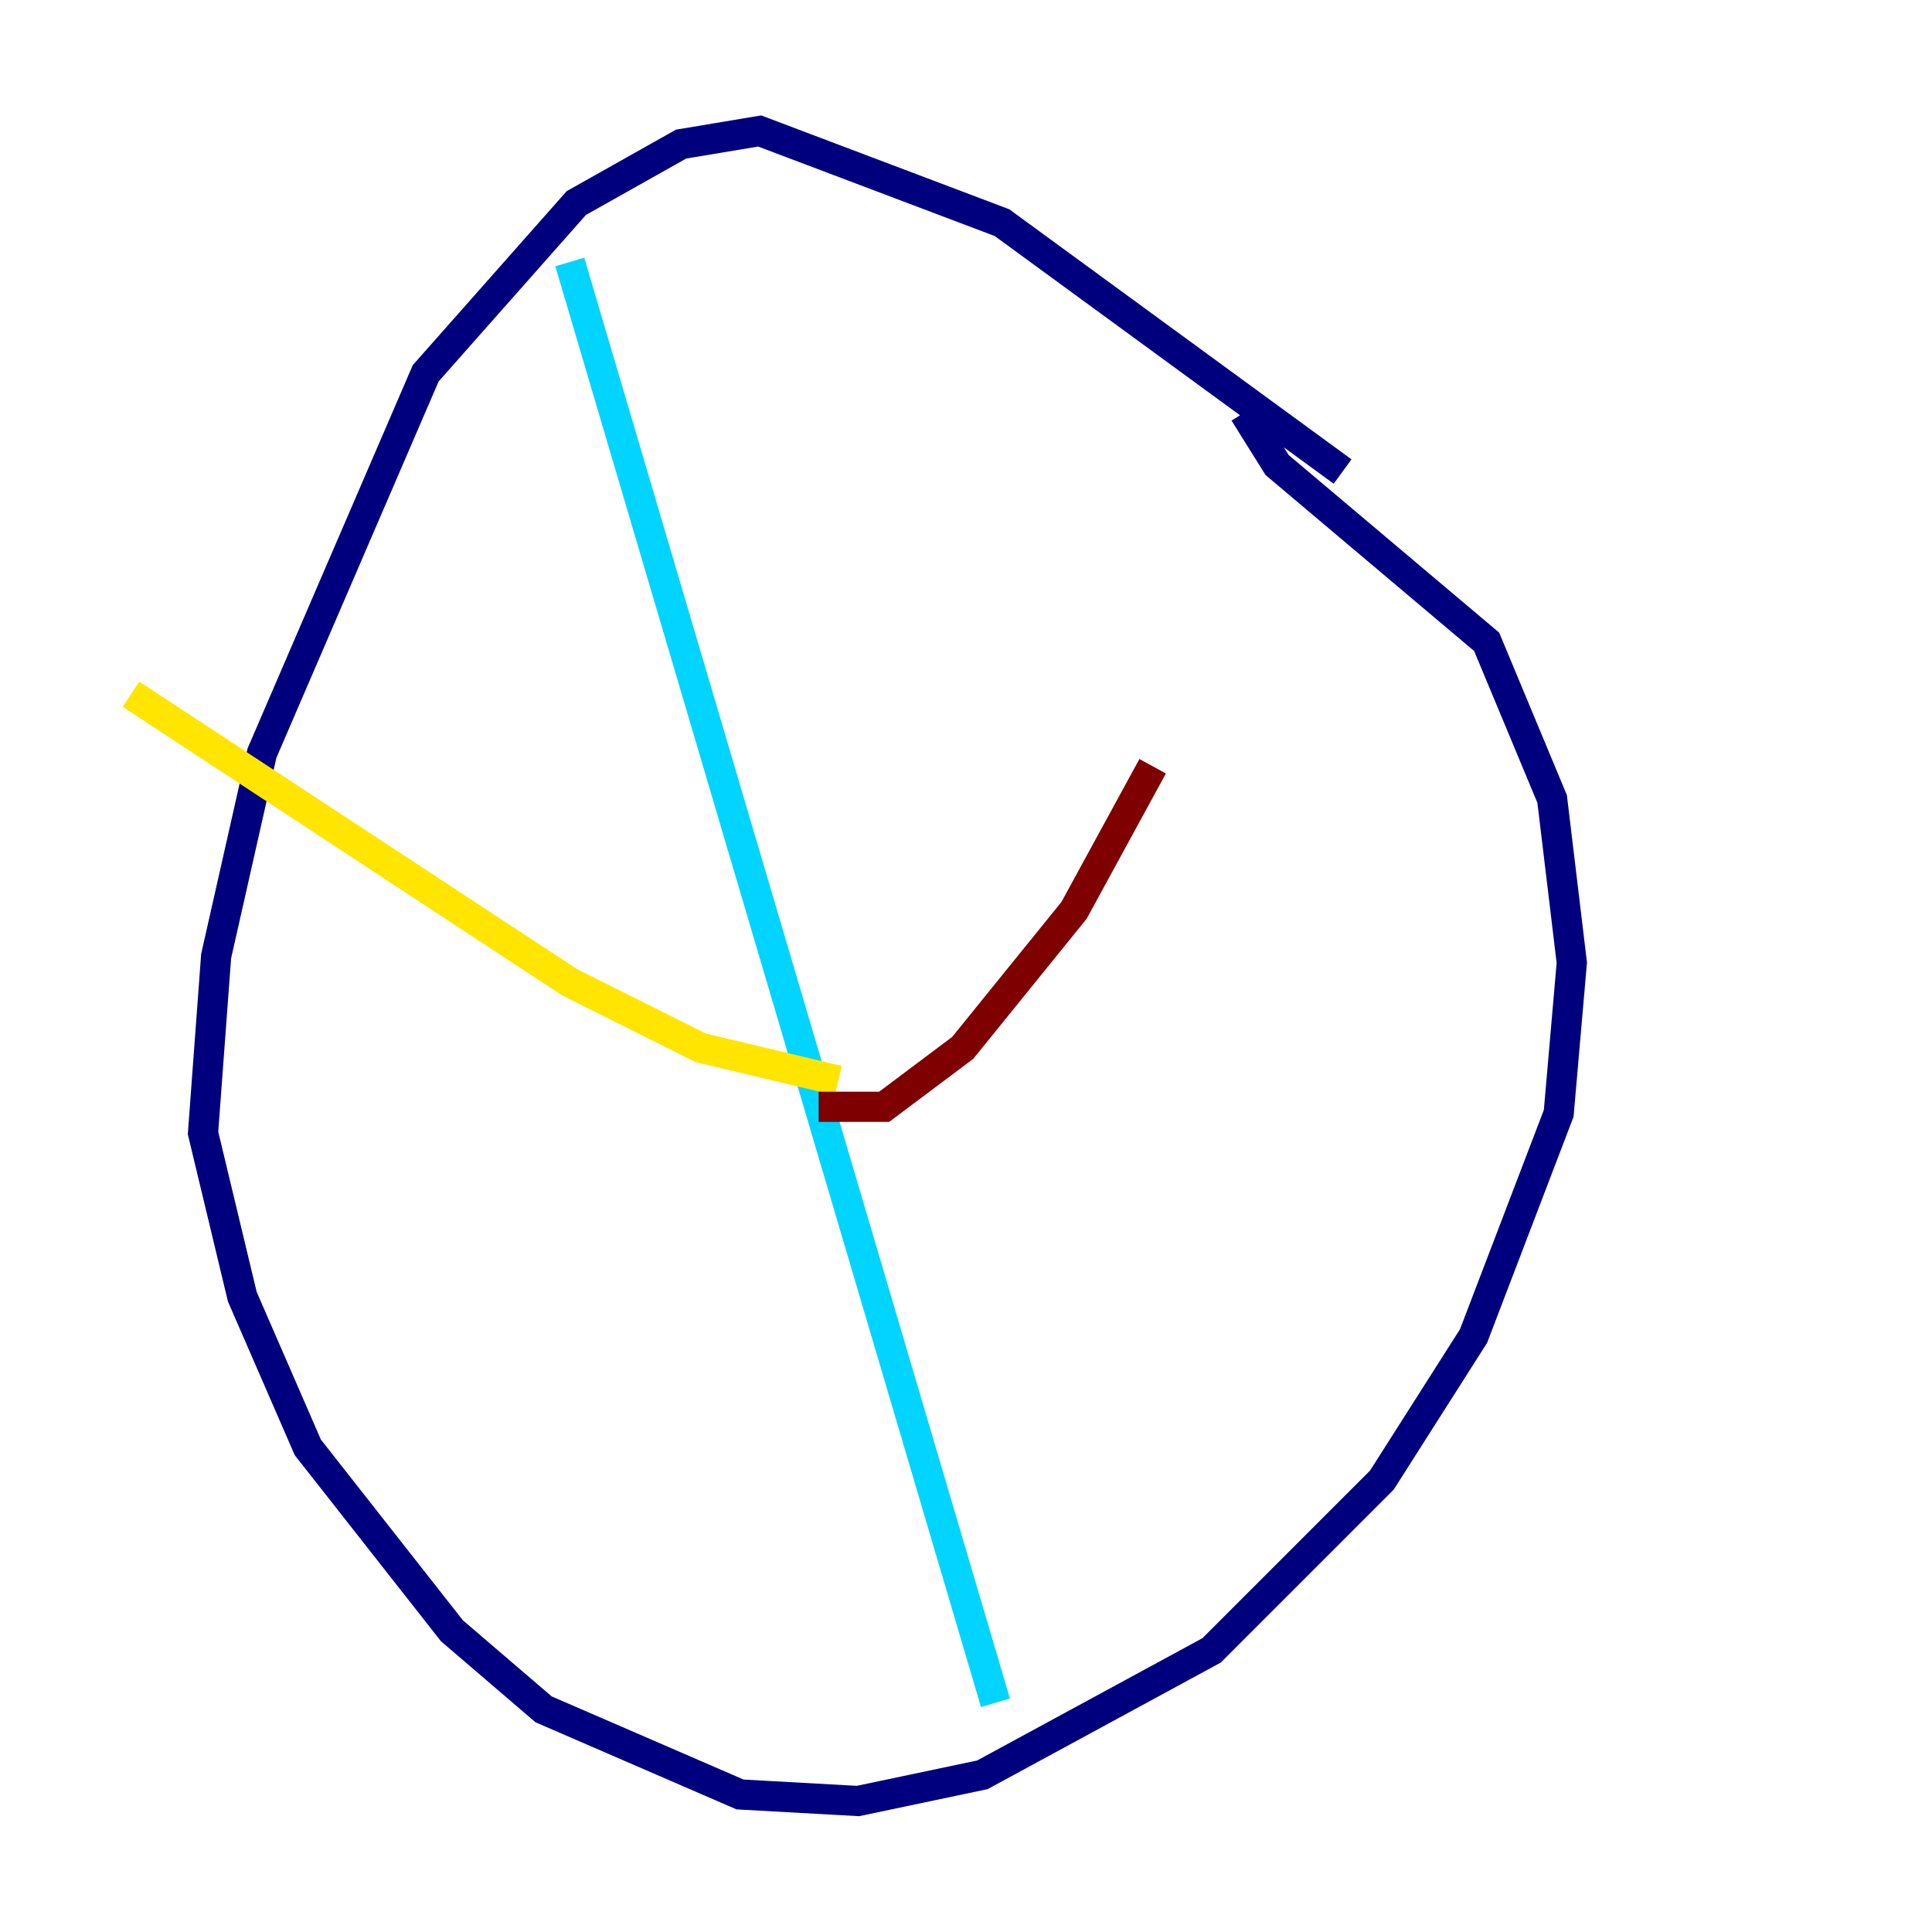 <?xml version="1.0" encoding="utf-8" ?>
<svg baseProfile="tiny" height="128" version="1.2" viewBox="0,0,128,128" width="128" xmlns="http://www.w3.org/2000/svg" xmlns:ev="http://www.w3.org/2001/xml-events" xmlns:xlink="http://www.w3.org/1999/xlink"><defs /><polyline fill="none" points="88.949,31.241 66.386,14.752 50.332,8.678 45.125,9.546 38.183,13.451 28.203,24.732 17.356,49.898 14.319,63.349 13.451,75.064 16.054,85.912 20.393,95.891 29.939,108.041 36.014,113.248 49.031,118.888 56.841,119.322 65.085,117.586 80.271,109.342 91.552,98.061 97.627,88.515 103.268,73.763 104.136,63.783 102.834,52.936 98.495,42.522 84.61,30.807 82.441,27.336" stroke="#00007f" stroke-width="2" /><polyline fill="none" points="37.749,17.356 65.953,112.814" stroke="#00d4ff" stroke-width="2" /><polyline fill="none" points="55.539,71.593 46.427,69.424 37.749,65.085 8.678,45.993" stroke="#ffe500" stroke-width="2" /><polyline fill="none" points="54.237,73.329 58.576,73.329 63.783,69.424 71.159,60.312 76.366,50.766" stroke="#7f0000" stroke-width="2" /></svg>